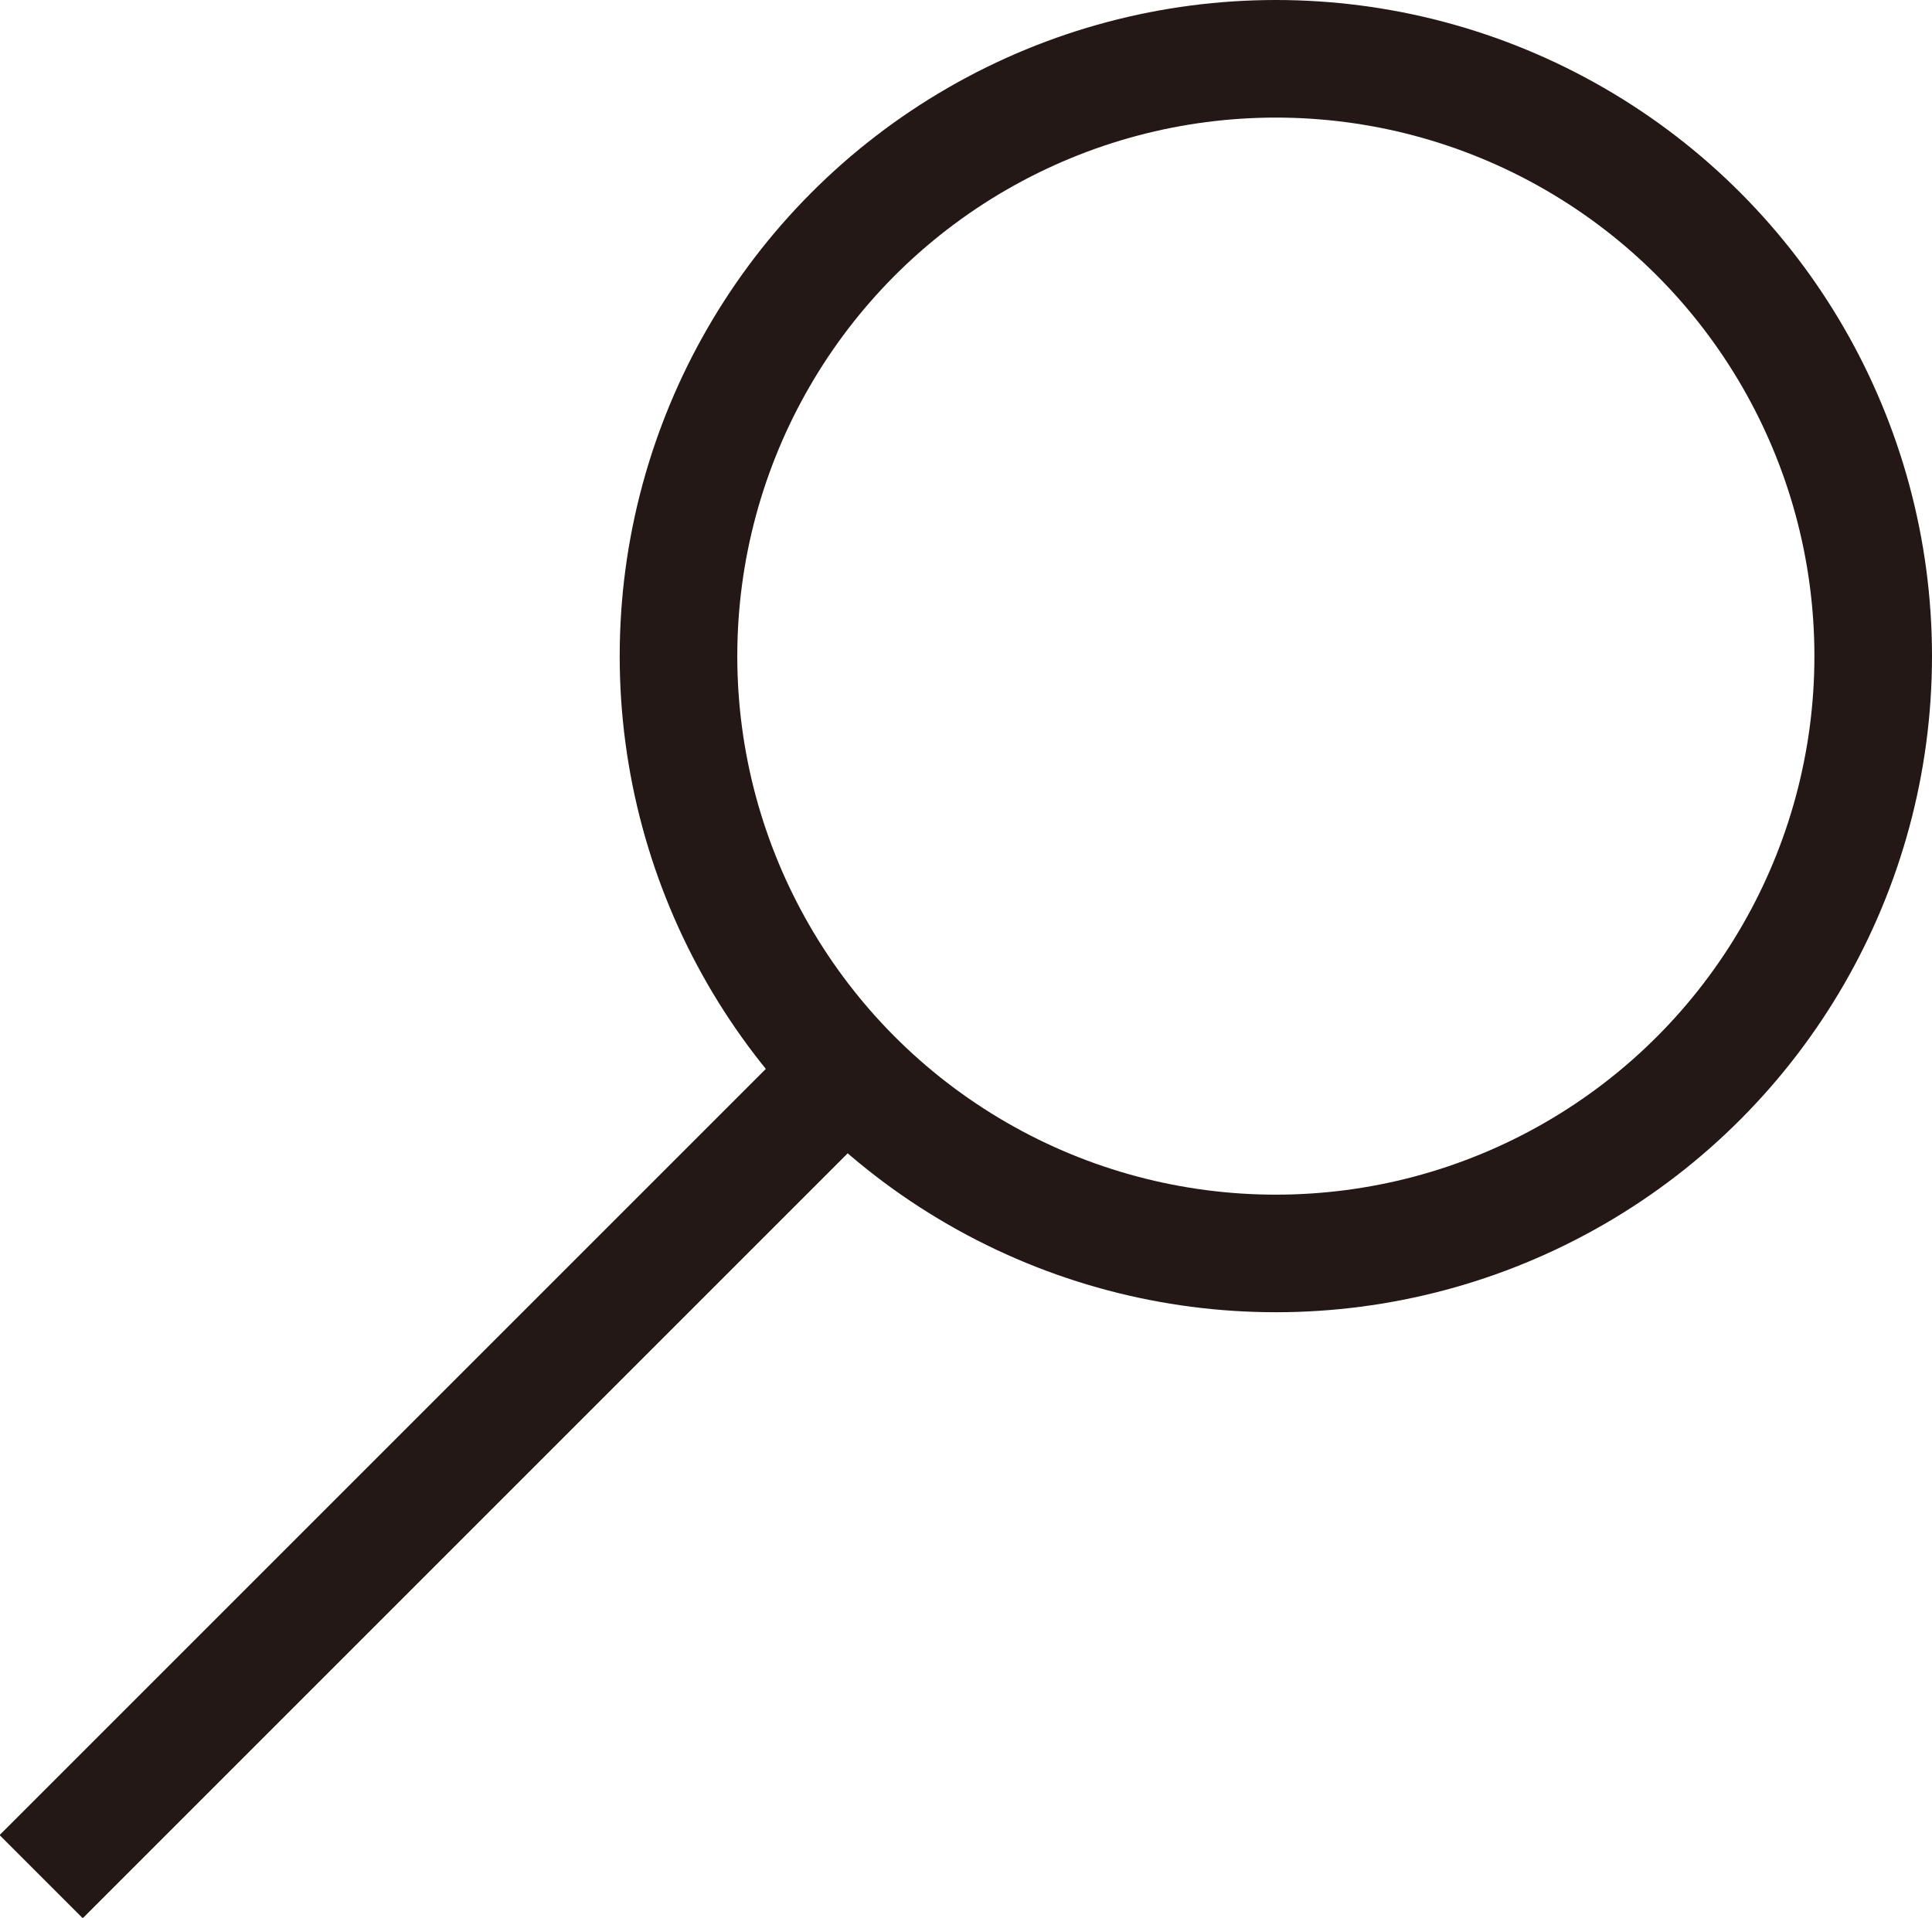 <svg xmlns="http://www.w3.org/2000/svg" viewBox="0 0 16.43 16.31"><defs><style>.cls-1{fill:none;stroke:#231815;stroke-miterlimit:10;}</style></defs><g id="圖層_2" data-name="圖層 2"><g id="圖層_3" data-name="圖層 3"><circle class="cls-1" cx="10.85" cy="5.58" r="5.08"/><line class="cls-1" x1="7.2" y1="9.11" x2="0.35" y2="15.96"/></g></g></svg>